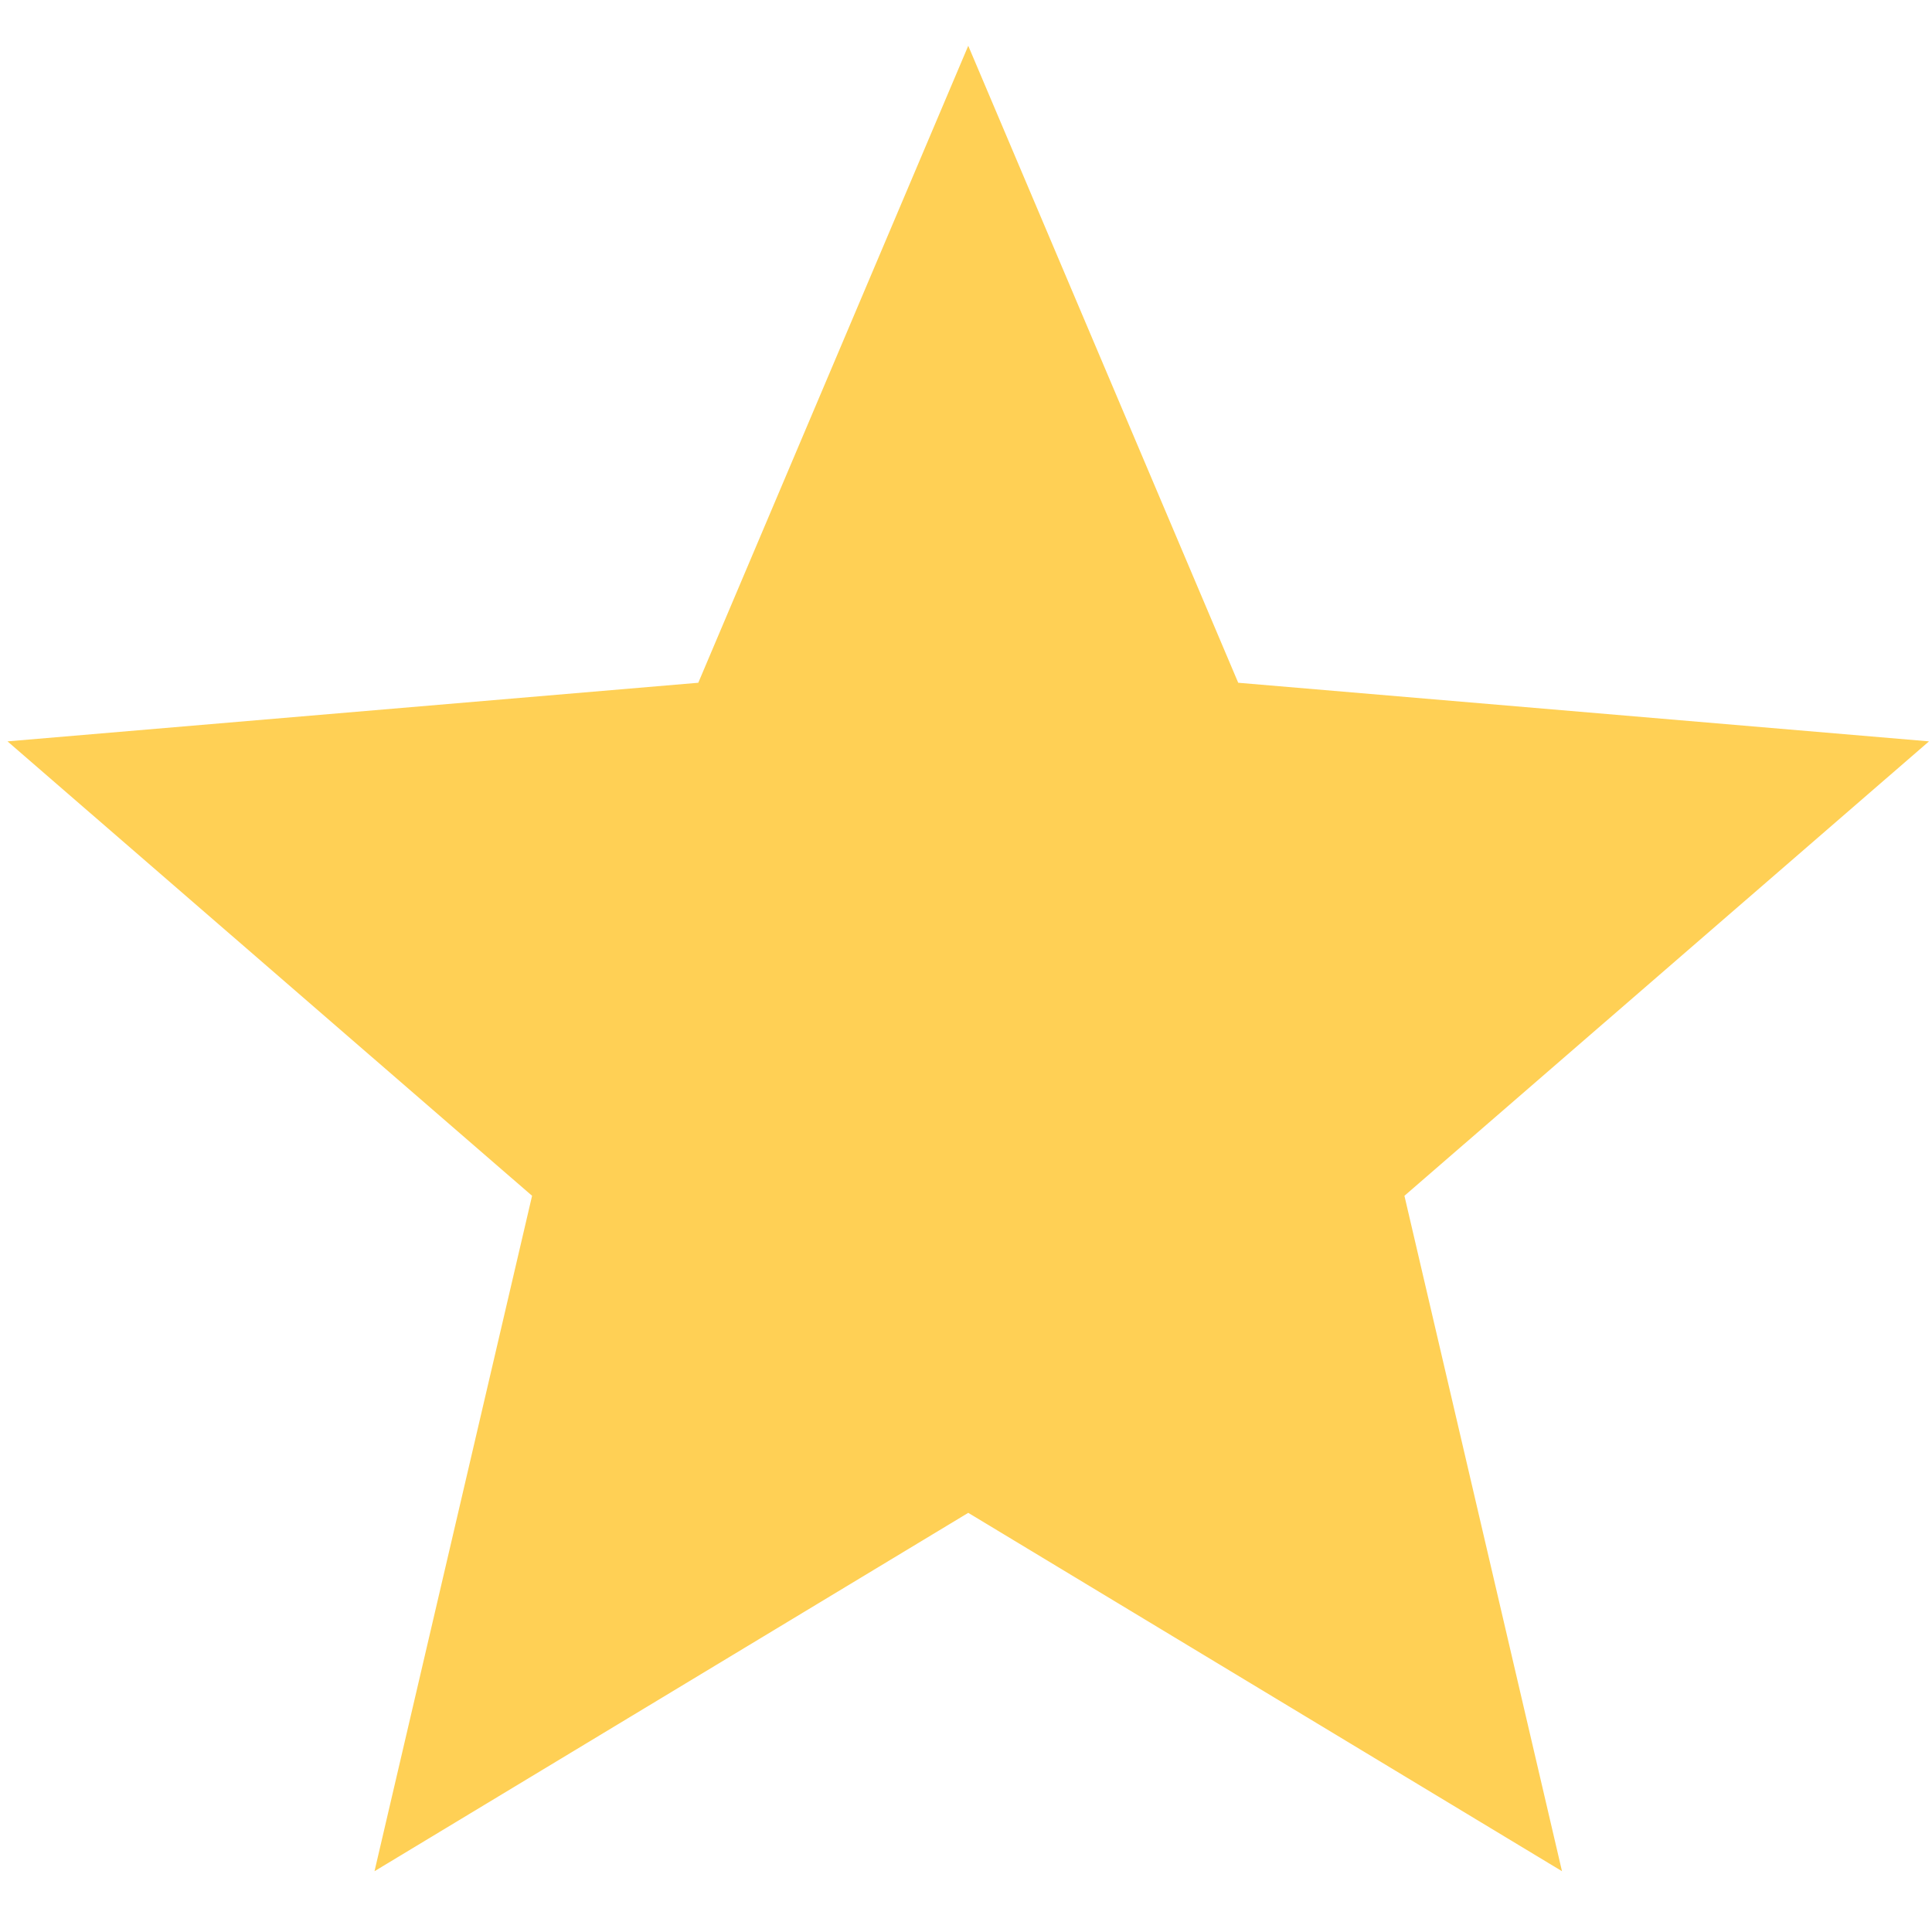 <svg class="icon" viewBox="82 65 858 858" xmlns="http://www.w3.org/2000/svg" width="200" height="200"><defs><style/></defs><path d="M512 736.853L775.68 896l-69.973-299.947 232.96-201.813-306.774-26.027L512 85.333l-119.893 282.88L85.333 394.24l232.96 201.813L248.32 896z" fill="#ffd055"/></svg>